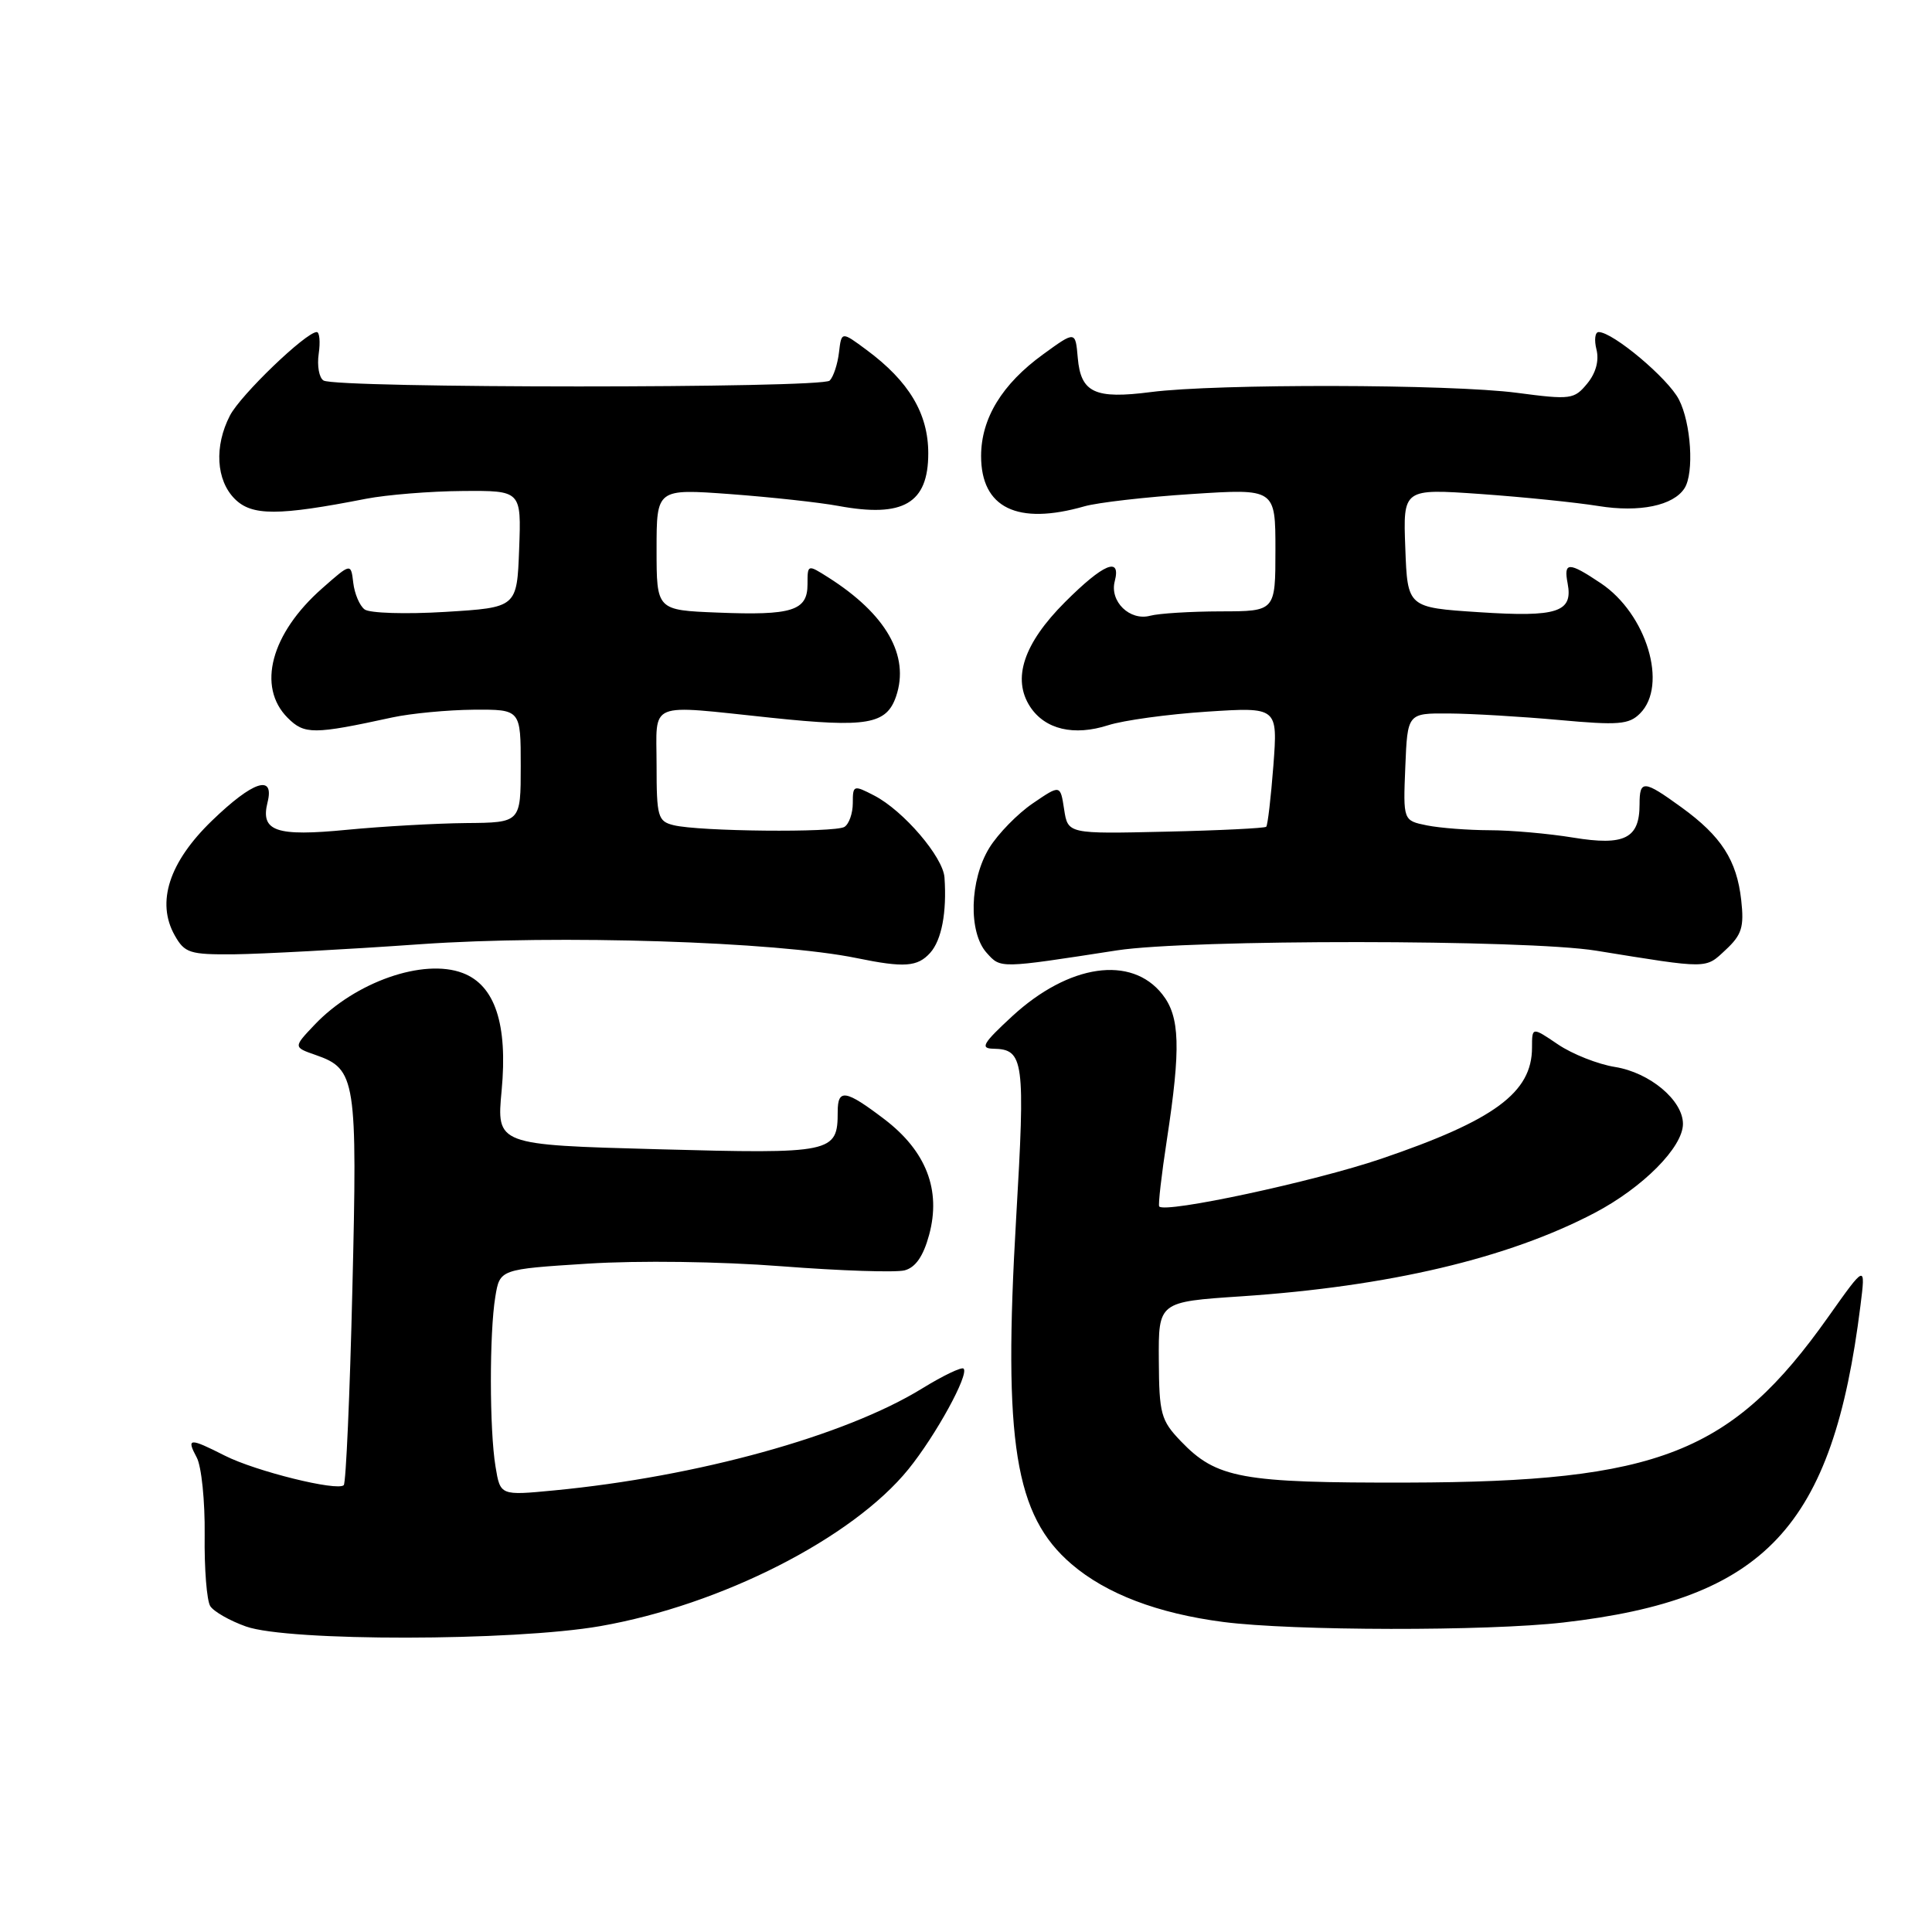 <?xml version="1.0" encoding="UTF-8" standalone="no"?>
<!DOCTYPE svg PUBLIC "-//W3C//DTD SVG 1.1//EN" "http://www.w3.org/Graphics/SVG/1.1/DTD/svg11.dtd" >
<svg xmlns="http://www.w3.org/2000/svg" xmlns:xlink="http://www.w3.org/1999/xlink" version="1.1" viewBox="0 0 256 256">
 <g >
 <path fill="currentColor"
d=" M 79.54 215.47 C 95.56 212.67 112.97 203.81 120.37 194.68 C 124.00 190.20 128.44 182.10 127.68 181.35 C 127.43 181.09 124.95 182.28 122.17 183.99 C 111.98 190.26 92.43 195.67 73.39 197.49 C 66.29 198.17 66.29 198.17 65.66 194.34 C 64.85 189.47 64.84 176.63 65.63 171.84 C 66.23 168.18 66.23 168.18 77.87 167.44 C 84.66 167.01 95.37 167.15 103.61 167.79 C 111.38 168.39 118.69 168.63 119.86 168.33 C 121.31 167.95 122.34 166.47 123.11 163.64 C 124.73 157.69 122.73 152.52 117.17 148.29 C 112.04 144.39 111.00 144.22 111.00 147.31 C 111.00 152.78 110.36 152.91 87.15 152.28 C 65.79 151.70 65.79 151.70 66.47 144.49 C 67.29 135.70 65.59 130.55 61.31 128.93 C 56.11 126.95 47.07 130.11 41.68 135.79 C 38.86 138.76 38.86 138.76 41.85 139.80 C 47.16 141.65 47.37 142.99 46.69 170.85 C 46.36 184.82 45.84 196.49 45.55 196.79 C 44.70 197.63 33.87 194.95 29.79 192.88 C 25.08 190.49 24.67 190.52 26.07 193.13 C 26.70 194.30 27.17 198.92 27.12 203.38 C 27.06 207.85 27.40 212.09 27.86 212.82 C 28.32 213.54 30.45 214.76 32.60 215.52 C 38.18 217.51 68.01 217.48 79.54 215.47 Z  M 207.14 214.99 C 233.93 211.92 242.85 202.41 246.52 173.00 C 247.21 167.50 247.21 167.50 242.25 174.50 C 229.46 192.57 219.81 196.37 186.50 196.45 C 164.48 196.50 161.20 195.90 156.46 190.96 C 153.83 188.21 153.59 187.36 153.55 180.24 C 153.50 172.50 153.50 172.50 164.48 171.77 C 184.03 170.46 199.81 166.74 211.29 160.72 C 217.69 157.36 223.00 152.01 223.00 148.92 C 223.00 145.80 218.61 142.12 214.00 141.38 C 211.73 141.02 208.33 139.67 206.44 138.39 C 203.00 136.06 203.00 136.06 203.00 138.81 C 203.00 144.77 198.02 148.44 183.00 153.55 C 174.11 156.57 154.35 160.81 153.60 159.86 C 153.45 159.66 153.90 155.68 154.62 151.00 C 156.48 138.83 156.35 134.71 154.02 131.76 C 149.92 126.54 141.64 127.74 134.13 134.65 C 130.23 138.25 129.83 138.93 131.63 138.96 C 135.68 139.04 135.87 140.46 134.64 161.50 C 132.91 191.14 134.47 200.82 141.99 207.26 C 146.59 211.20 153.40 213.79 162.09 214.92 C 171.30 216.11 197.03 216.15 207.14 214.99 Z  M 123.26 126.25 C 124.77 124.56 125.47 120.90 125.15 116.28 C 124.97 113.56 119.71 107.42 115.85 105.42 C 113.09 103.99 113.00 104.03 113.00 106.42 C 113.00 107.77 112.50 109.19 111.89 109.57 C 110.62 110.35 92.61 110.18 89.25 109.34 C 87.17 108.83 87.00 108.22 87.00 101.39 C 87.00 92.77 85.55 93.37 102.22 95.11 C 114.90 96.44 117.47 95.99 118.74 92.26 C 120.56 86.88 117.42 81.38 109.75 76.51 C 107.00 74.77 107.00 74.77 107.00 77.42 C 107.00 80.93 104.96 81.57 95.08 81.17 C 87.00 80.85 87.00 80.85 87.00 72.80 C 87.00 64.76 87.00 64.76 96.75 65.47 C 102.11 65.87 108.57 66.57 111.10 67.04 C 119.70 68.63 123.00 66.70 123.00 60.07 C 123.00 54.81 120.45 50.53 114.83 46.37 C 111.50 43.90 111.50 43.90 111.17 46.70 C 110.99 48.24 110.44 49.92 109.94 50.43 C 108.93 51.47 44.56 51.46 42.87 50.42 C 42.28 50.06 42.00 48.47 42.23 46.88 C 42.46 45.30 42.34 44.00 41.97 44.00 C 40.55 44.00 31.87 52.34 30.47 55.06 C 28.37 59.12 28.63 63.63 31.11 66.11 C 33.37 68.37 36.85 68.37 48.50 66.09 C 51.25 65.56 57.01 65.09 61.29 65.06 C 69.08 65.00 69.08 65.00 68.79 72.75 C 68.50 80.50 68.50 80.50 59.00 81.08 C 53.77 81.40 48.96 81.25 48.31 80.75 C 47.65 80.26 46.98 78.67 46.81 77.23 C 46.50 74.60 46.50 74.60 42.70 77.95 C 35.89 83.94 34.01 91.01 38.12 95.12 C 40.34 97.34 41.53 97.34 52.00 95.06 C 54.48 94.53 59.31 94.07 62.75 94.04 C 69.00 94.00 69.00 94.00 69.00 101.50 C 69.00 109.00 69.00 109.00 61.75 109.06 C 57.76 109.10 50.67 109.50 46.00 109.95 C 36.56 110.87 34.49 110.16 35.45 106.32 C 36.40 102.54 33.52 103.49 28.08 108.75 C 22.40 114.24 20.68 119.56 23.15 123.94 C 24.47 126.28 25.13 126.50 31.04 126.45 C 34.59 126.41 45.71 125.82 55.75 125.11 C 73.93 123.84 102.86 124.76 113.50 126.95 C 119.82 128.25 121.58 128.12 123.26 126.25 Z  M 148.00 125.93 C 157.61 124.45 202.29 124.47 211.50 125.97 C 226.52 128.40 225.94 128.40 228.66 125.86 C 230.80 123.87 231.12 122.84 230.72 119.26 C 230.13 113.98 228.08 110.80 222.81 106.98 C 217.79 103.34 217.25 103.30 217.25 106.59 C 217.25 111.10 215.26 112.10 208.48 110.99 C 205.19 110.45 200.19 110.01 197.38 110.01 C 194.56 110.00 190.83 109.72 189.08 109.37 C 185.92 108.73 185.92 108.73 186.21 101.62 C 186.50 94.50 186.50 94.50 192.00 94.54 C 195.03 94.56 201.58 94.95 206.56 95.40 C 214.44 96.12 215.85 96.01 217.31 94.54 C 221.05 90.81 218.19 81.33 212.10 77.27 C 207.84 74.42 207.17 74.43 207.72 77.31 C 208.45 81.12 206.36 81.80 196.00 81.12 C 186.50 80.50 186.50 80.50 186.21 72.62 C 185.91 64.74 185.91 64.74 196.21 65.46 C 201.87 65.86 208.89 66.58 211.80 67.05 C 217.23 67.93 221.74 67.00 223.21 64.69 C 224.50 62.67 224.08 56.05 222.46 52.93 C 221.02 50.13 213.72 44.00 211.83 44.00 C 211.35 44.00 211.22 45.04 211.54 46.31 C 211.91 47.78 211.46 49.44 210.31 50.83 C 208.59 52.92 208.13 52.99 201.00 52.05 C 192.20 50.89 161.15 50.83 152.50 51.95 C 145.07 52.91 143.21 52.04 142.81 47.42 C 142.50 43.84 142.50 43.84 138.22 46.95 C 132.77 50.90 130.01 55.44 130.00 60.42 C 130.00 67.30 134.80 69.64 143.69 67.09 C 145.44 66.59 151.85 65.85 157.93 65.46 C 169.00 64.74 169.00 64.74 169.00 72.87 C 169.00 81.00 169.00 81.00 161.75 81.01 C 157.76 81.02 153.55 81.28 152.40 81.59 C 149.70 82.31 147.01 79.69 147.71 77.02 C 148.57 73.70 146.22 74.68 141.12 79.78 C 135.63 85.27 134.08 89.94 136.50 93.65 C 138.48 96.66 142.30 97.56 146.86 96.09 C 148.86 95.45 154.73 94.64 159.91 94.30 C 169.31 93.69 169.31 93.69 168.73 101.44 C 168.40 105.70 167.98 109.35 167.78 109.55 C 167.59 109.74 161.60 110.04 154.47 110.20 C 141.50 110.50 141.50 110.50 141.00 107.23 C 140.50 103.96 140.50 103.96 136.85 106.45 C 134.85 107.81 132.26 110.46 131.10 112.33 C 128.47 116.60 128.29 123.56 130.75 126.27 C 132.62 128.34 132.35 128.35 148.00 125.93 Z "/>
</g>
</svg>